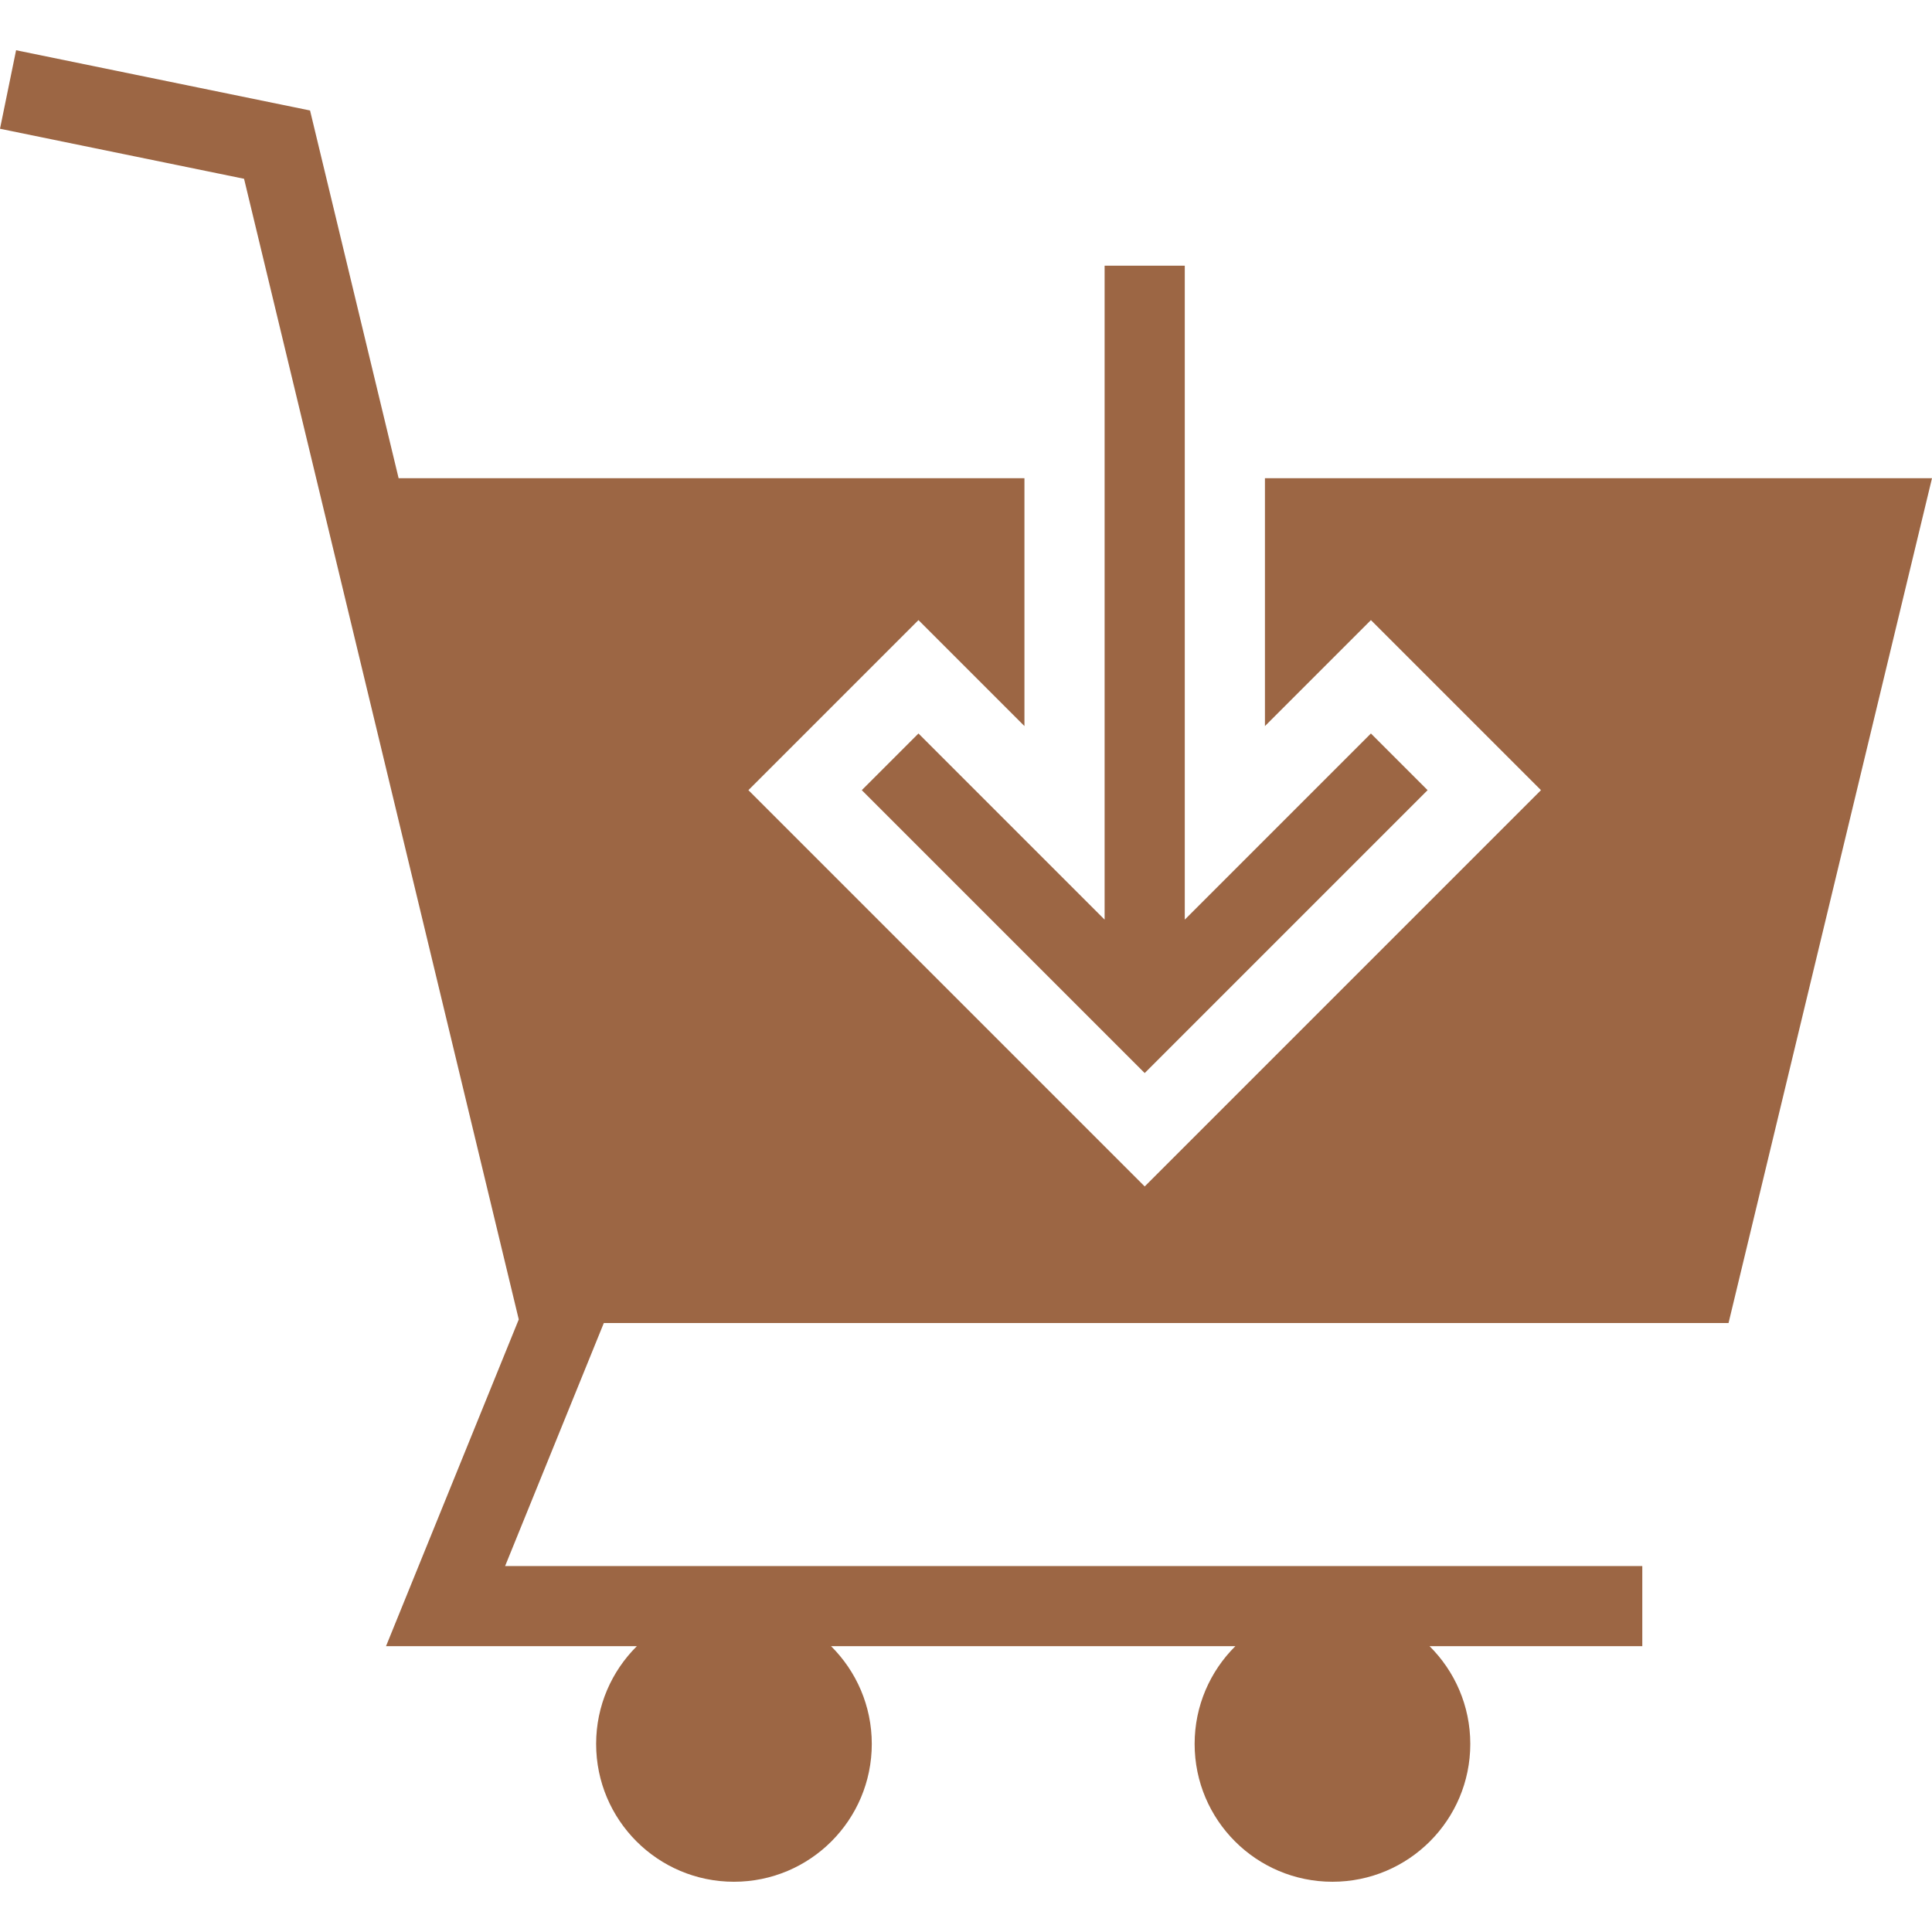 <?xml version="1.0" encoding="iso-8859-1"?>
<!-- Generator: Adobe Illustrator 19.0.0, SVG Export Plug-In . SVG Version: 6.00 Build 0)  -->
<svg fill='#9C6644' version="1.1" id="Layer_1" xmlns="http://www.w3.org/2000/svg" xmlns:xlink="http://www.w3.org/1999/xlink" x="0px" y="0px"
	 viewBox="0 0 474.593 474.593" style="enable-background:new 0 0 474.593 474.593;" xml:space="preserve">
<g>
	<g>
		<polygon points="336.764,180.178 291.039,225.904 291.039,65.265 271.346,65.265 271.346,225.904 225.62,180.178 211.697,194.101 
			281.192,263.596 350.688,194.101 		"/>
	</g>
</g>
<g>
	<g>
		<path d="M424.613,324.999l49.979-207.523H310.731v60.885l26.033-26.034l41.774,41.774l-97.346,97.346l-97.346-97.346
			l41.773-41.774l26.034,26.034v-60.885H97.921L76.163,27.139L3.952,12.342L0,31.629l59.952,12.289l67.481,280.199l-32.61,80.268
			h61.615c-6.173,6.132-10,14.621-10,24.009c0,18.699,15.158,33.857,33.857,33.857c18.699,0,33.857-15.158,33.857-33.857
			c0-9.388-3.827-17.877-10-24.009h99.305c-6.172,6.132-9.999,14.621-9.999,24.009c0,18.699,15.158,33.857,33.857,33.857
			c18.699,0,33.858-15.158,33.858-33.857c0-9.388-3.828-17.877-10-24.009h52.254v-19.692H124.081l24.247-59.693H424.613z"/>
	</g>
</g>
<g>
</g>
<g>
</g>
<g>
</g>
<g>
</g>
<g>
</g>
<g>
</g>
<g>
</g>
<g>
</g>
<g>
</g>
<g>
</g>
<g>
</g>
<g>
</g>
<g>
</g>
<g>
</g>
<g>
</g>
</svg>
